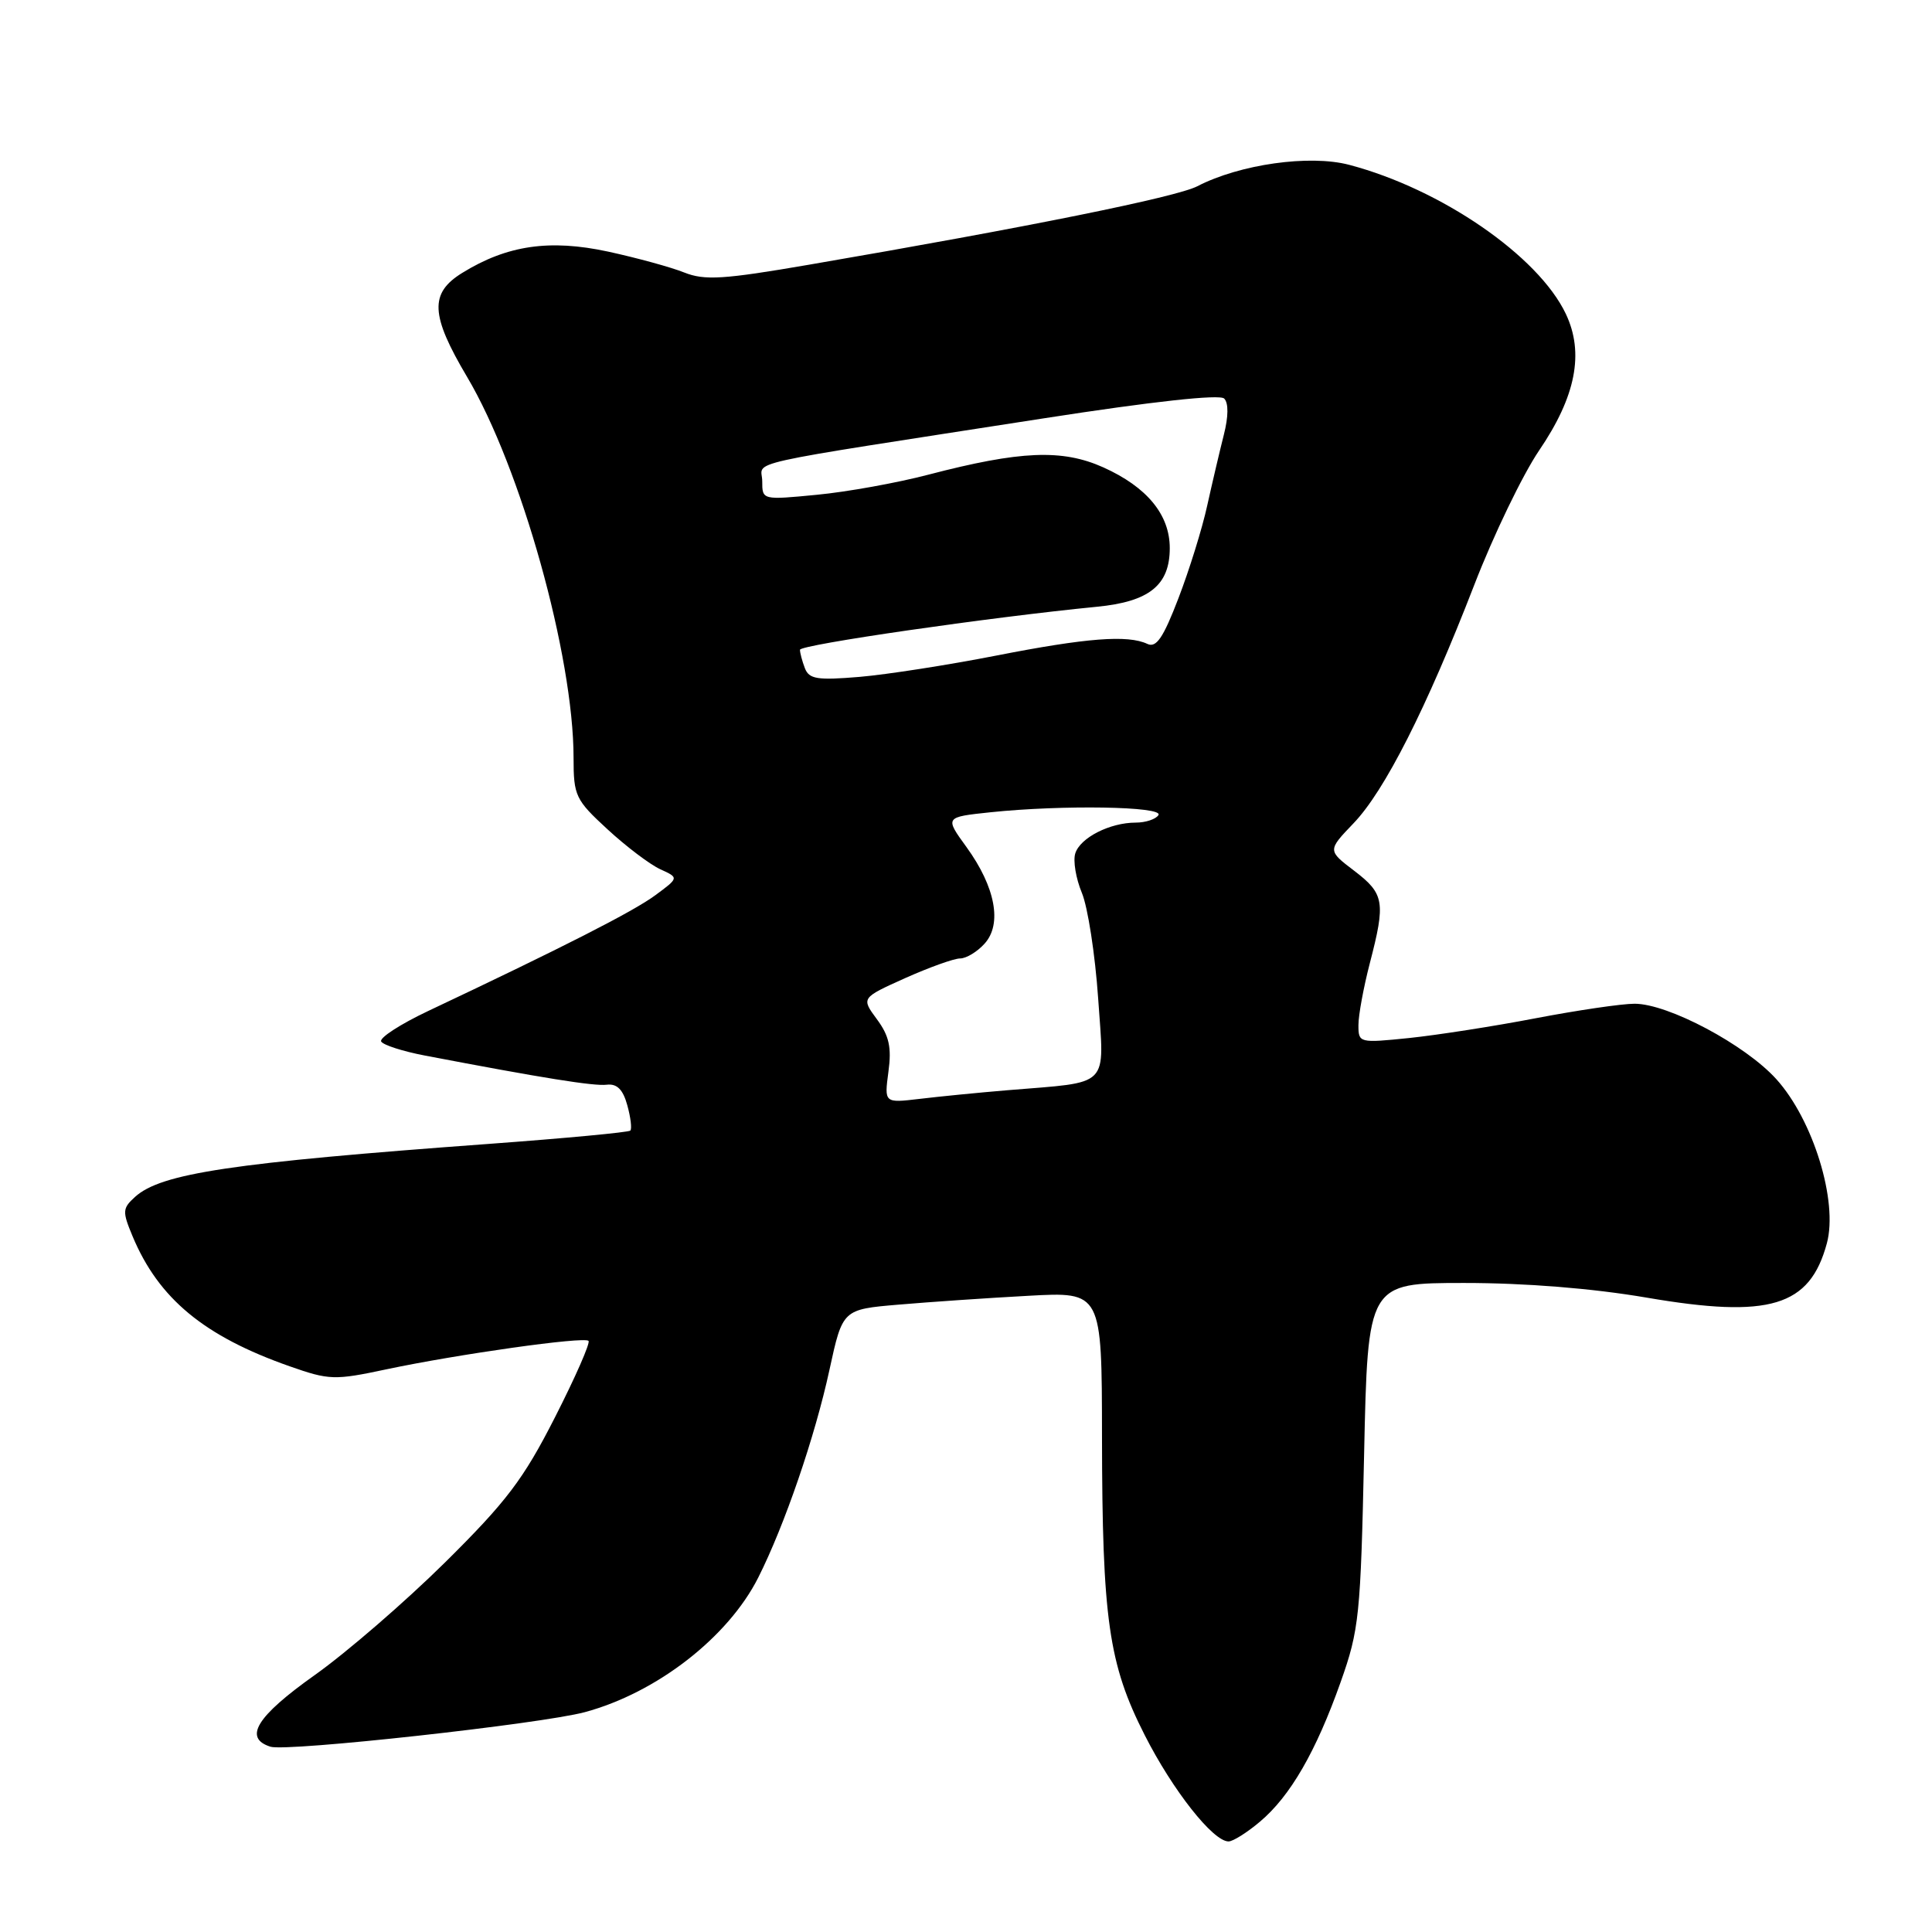<?xml version="1.0" encoding="UTF-8" standalone="no"?>
<!DOCTYPE svg PUBLIC "-//W3C//DTD SVG 1.1//EN" "http://www.w3.org/Graphics/SVG/1.1/DTD/svg11.dtd" >
<svg xmlns="http://www.w3.org/2000/svg" xmlns:xlink="http://www.w3.org/1999/xlink" version="1.1" viewBox="0 0 256 256">
 <g >
 <path fill="currentColor"
d=" M 166.94 241.39 C 170.96 238.02 174.38 232.09 177.64 222.89 C 180.10 215.96 180.29 214.08 180.75 192.75 C 181.24 170.00 181.24 170.00 194.02 170.00 C 202.11 170.00 210.97 170.71 218.18 171.94 C 234.50 174.74 239.81 173.13 242.07 164.74 C 243.57 159.17 240.25 148.39 235.37 142.99 C 231.25 138.43 221.04 133.00 216.59 133.00 C 214.89 133.00 209.00 133.87 203.50 134.92 C 198.00 135.98 190.46 137.15 186.75 137.54 C 180.09 138.22 180.00 138.20 180.00 135.83 C 180.00 134.50 180.68 130.83 181.50 127.66 C 183.62 119.52 183.44 118.44 179.45 115.39 C 175.90 112.69 175.90 112.69 179.35 109.09 C 183.47 104.80 189.02 93.85 195.35 77.50 C 197.90 70.90 201.77 62.89 203.94 59.69 C 208.81 52.54 209.94 46.77 207.48 41.59 C 203.83 33.91 190.96 25.05 178.77 21.84 C 173.53 20.46 164.29 21.76 158.65 24.68 C 155.86 26.12 136.18 30.10 107.17 35.08 C 95.84 37.03 93.36 37.18 90.67 36.11 C 88.93 35.41 84.39 34.17 80.58 33.34 C 72.84 31.67 67.19 32.49 61.25 36.16 C 56.89 38.85 57.03 41.74 61.89 49.94 C 69.04 62.00 76.00 86.90 76.00 100.42 C 76.00 105.45 76.25 105.98 80.50 109.89 C 82.98 112.18 86.12 114.55 87.49 115.18 C 89.97 116.31 89.97 116.31 86.81 118.64 C 83.91 120.78 74.59 125.53 56.74 133.96 C 53.02 135.72 50.22 137.54 50.51 138.01 C 50.80 138.48 53.39 139.31 56.27 139.86 C 71.97 142.86 78.70 143.94 80.40 143.73 C 81.75 143.57 82.55 144.36 83.12 146.45 C 83.57 148.07 83.75 149.59 83.52 149.81 C 83.29 150.04 74.87 150.83 64.80 151.57 C 30.69 154.07 21.35 155.47 17.90 158.59 C 16.22 160.11 16.19 160.52 17.57 163.82 C 21.02 172.07 27.04 177.06 38.38 181.04 C 43.62 182.88 44.31 182.91 51.21 181.44 C 60.66 179.44 77.36 177.08 77.98 177.67 C 78.25 177.92 76.24 182.49 73.53 187.81 C 69.36 196.01 67.12 198.96 59.00 207.00 C 53.72 212.22 45.93 218.96 41.70 221.96 C 33.99 227.43 32.22 230.30 35.84 231.45 C 38.01 232.14 71.67 228.43 77.49 226.87 C 87.02 224.30 96.47 216.96 100.47 209.04 C 103.97 202.09 107.99 190.37 109.91 181.50 C 111.65 173.50 111.65 173.50 119.08 172.87 C 123.16 172.52 130.89 171.99 136.25 171.70 C 146.00 171.16 146.00 171.16 146.02 190.33 C 146.05 214.54 146.89 220.49 151.68 229.91 C 155.39 237.22 160.73 244.00 162.79 244.00 C 163.37 244.00 165.24 242.83 166.94 241.39 Z  M 117.72 142.02 C 118.16 138.79 117.82 137.25 116.19 135.05 C 114.11 132.23 114.11 132.23 119.93 129.61 C 123.13 128.18 126.41 127.00 127.22 127.00 C 128.03 127.00 129.49 126.12 130.46 125.04 C 132.82 122.44 131.90 117.54 128.07 112.25 C 125.18 108.27 125.18 108.27 131.24 107.63 C 140.80 106.63 154.21 106.85 153.50 108.00 C 153.16 108.55 151.80 109.00 150.49 109.00 C 147.07 109.00 143.13 111.00 142.48 113.08 C 142.17 114.05 142.56 116.40 143.35 118.30 C 144.14 120.19 145.11 126.48 145.51 132.27 C 146.33 144.32 147.32 143.31 133.50 144.46 C 129.65 144.78 124.40 145.30 121.83 145.61 C 117.17 146.16 117.17 146.16 117.72 142.02 Z  M 106.65 88.54 C 106.29 87.60 106.00 86.50 106.00 86.10 C 106.00 85.43 131.14 81.79 145.33 80.40 C 152.29 79.73 155.00 77.54 155.00 72.63 C 155.00 68.20 151.99 64.54 146.20 61.93 C 140.74 59.48 135.19 59.72 123.00 62.90 C 118.88 63.98 112.24 65.18 108.25 65.56 C 101.01 66.26 101.00 66.26 101.00 63.77 C 101.00 60.95 96.92 61.86 138.38 55.42 C 152.74 53.19 161.62 52.22 162.21 52.81 C 162.80 53.40 162.78 55.20 162.16 57.63 C 161.62 59.76 160.63 63.98 159.96 67.00 C 159.30 70.03 157.58 75.55 156.15 79.27 C 154.13 84.54 153.21 85.88 152.03 85.32 C 149.44 84.10 143.99 84.52 132.00 86.87 C 125.67 88.11 117.53 89.38 113.90 89.69 C 108.29 90.16 107.21 89.99 106.65 88.54 Z "/>
</g>
</svg>
